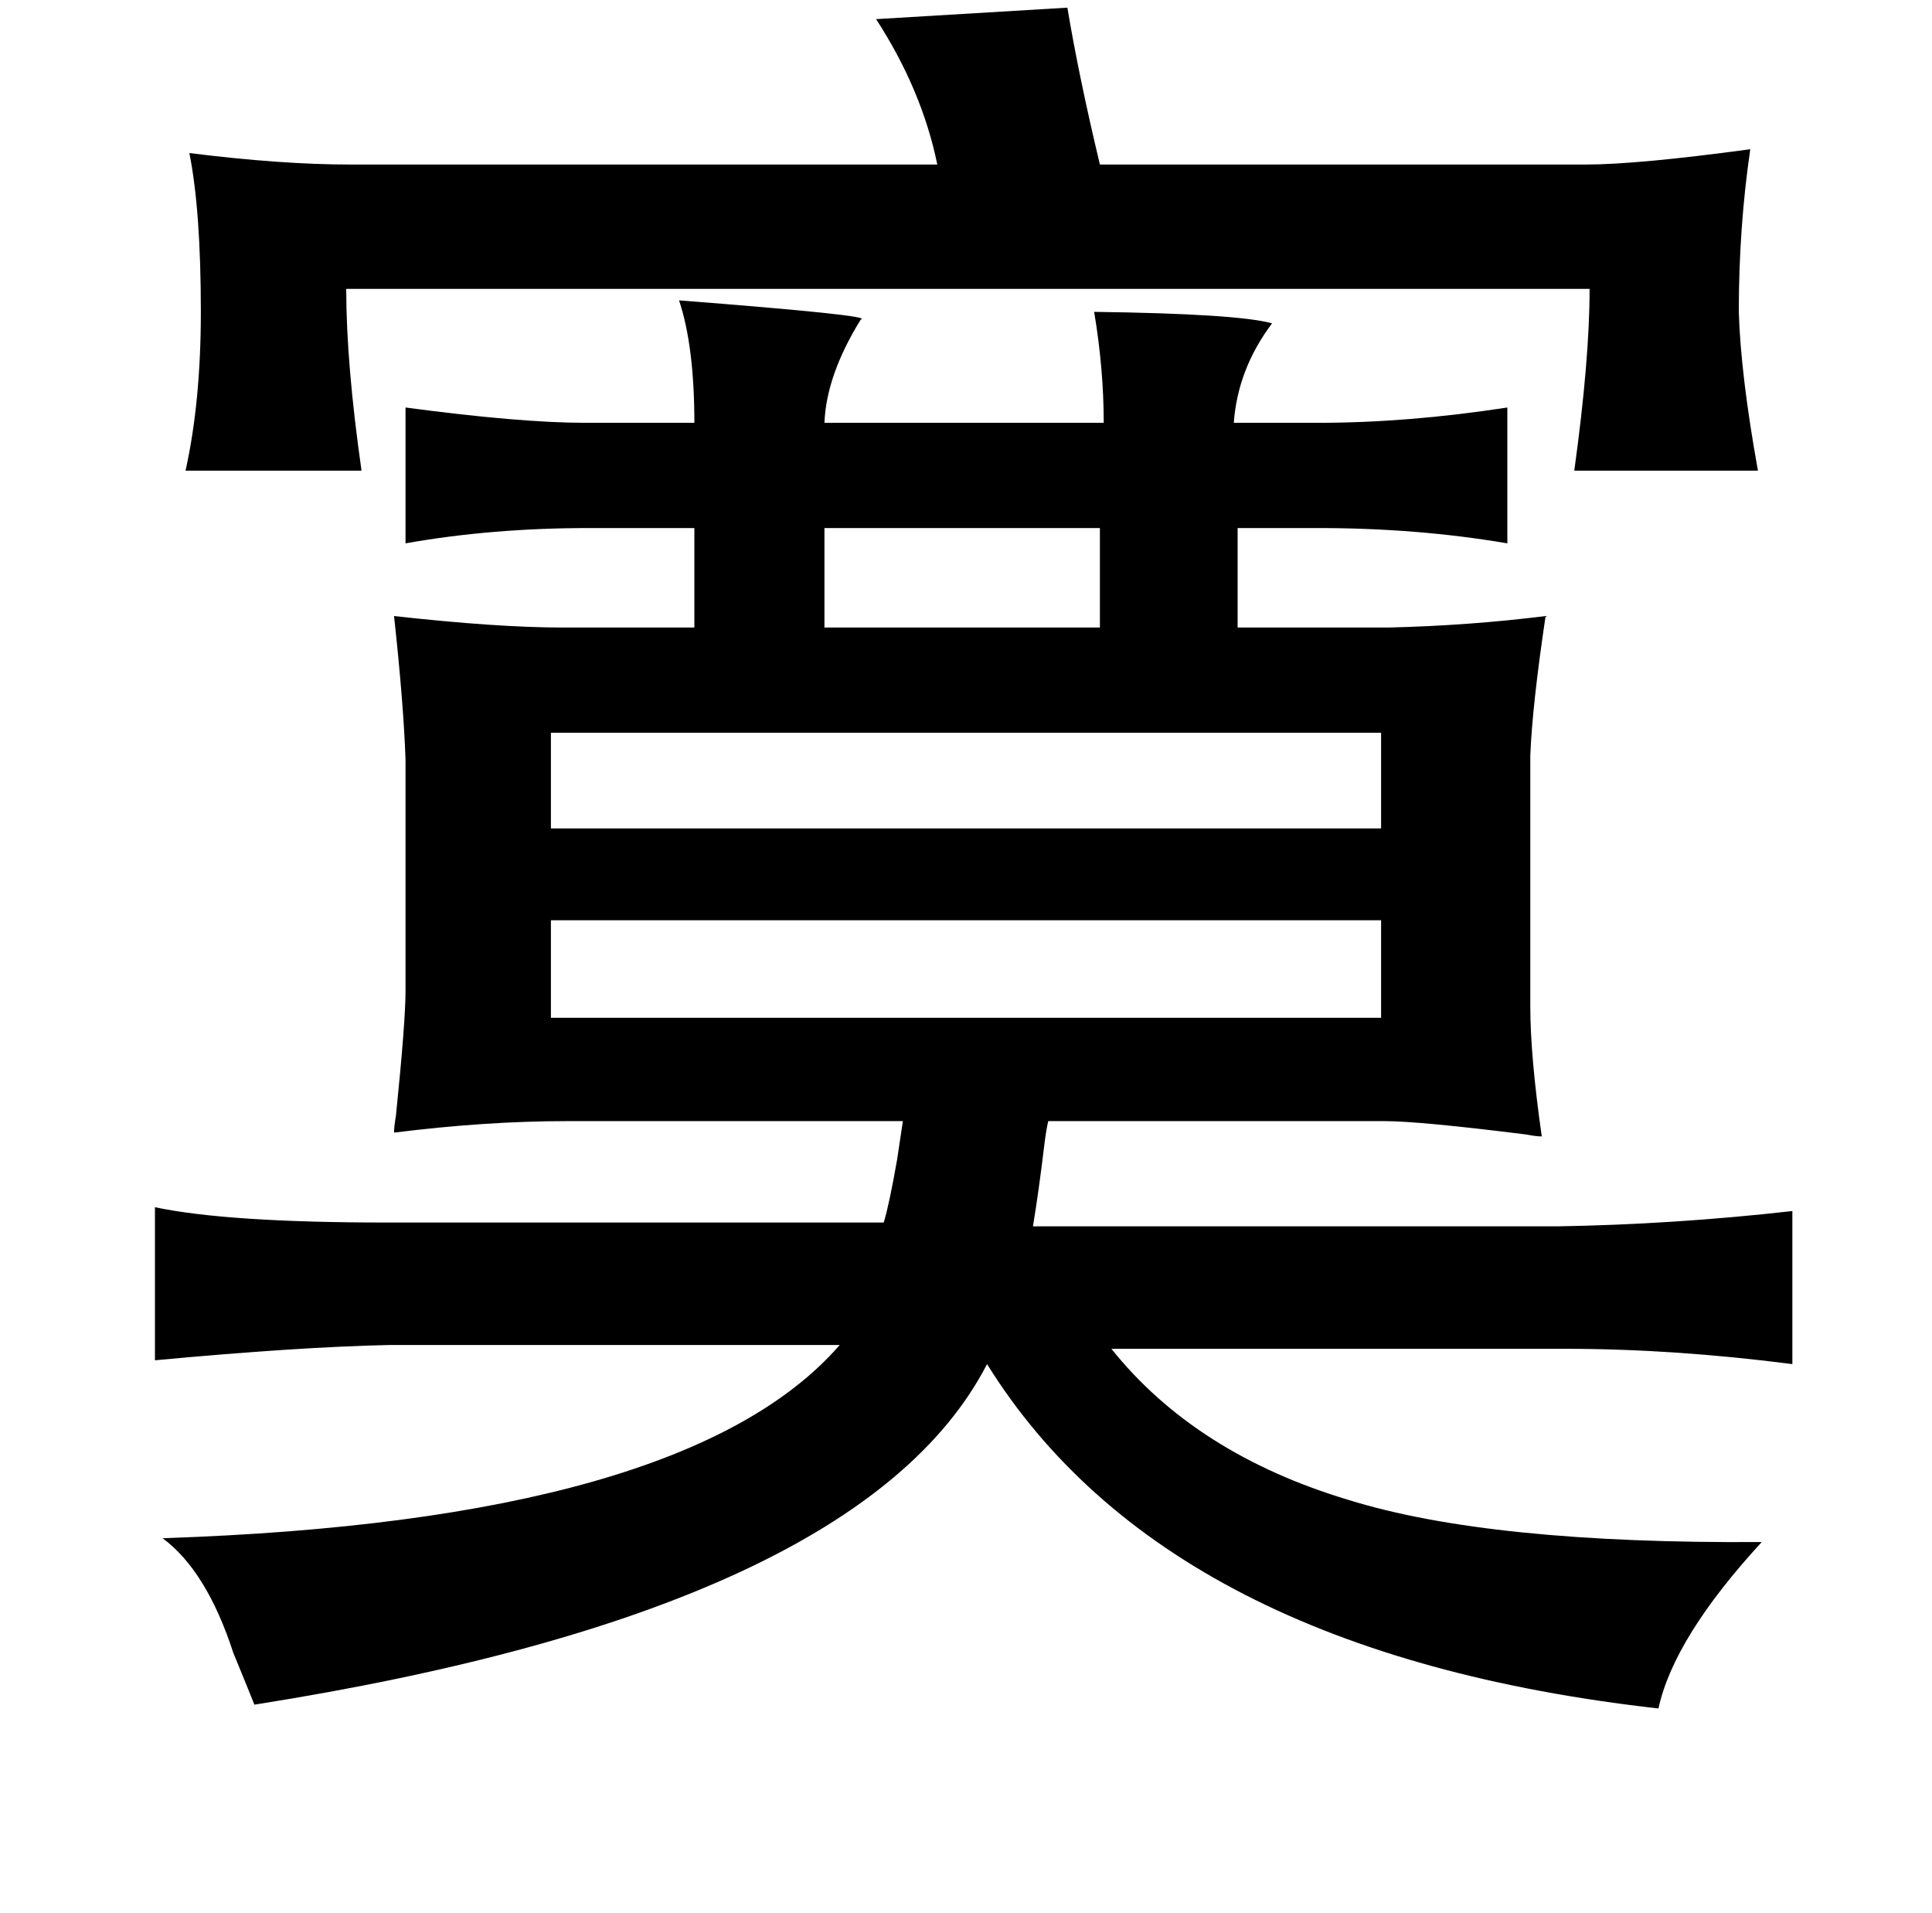 <?xml version="1.0" standalone="no"?>
<!DOCTYPE svg PUBLIC "-//W3C//DTD SVG 1.1//EN" "http://www.w3.org/Graphics/SVG/1.1/DTD/svg11.dtd" >
<svg xmlns="http://www.w3.org/2000/svg" xmlns:xlink="http://www.w3.org/1999/xlink" version="1.1" viewBox="-10 0 1010 1000">
   <path fill="currentColor"
d="M548 4q6 36 17 82h254q27 0 86 -8q-6 41 -6 85q1 33 10 83h-96q8 -58 8 -95h-650q0 39 8 95h-92q8 -36 8 -83q0 -53 -6 -83q48 6 84 6h307q-8 -39 -32 -76zM345 157q103 8 95 10q-18 29 -19 54h146q0 -28 -5 -58q75 1 93 6q-18 24 -20 52h44q47 0 99 -8v71q-47 -8 -99 -8
h-42v52h79q42 -1 82 -6q-7 47 -8 73v131q0 26 6 68q-3 0 -8 -1q-56 -7 -74 -7h-176q-1 4 -2 12q-3 25 -6 43h274q61 -1 123 -8v80q-62 -8 -119 -8h-237q44 55 124 79q74 23 216 22q-46 50 -54 87q-257 -29 -351 -180q-66 128 -383 178q-4 -10 -11 -27q-14 -43 -37 -60
q274 -9 354 -101h-235q-48 1 -123 8v-80q38 8 121 8h260q3 -10 7 -33q2 -13 3 -20h-176q-42 0 -90 6q0 -3 1 -9q5 -49 5 -65v-121q-1 -29 -6 -75q54 6 88 6h69v-52h-55q-51 0 -96 8v-71q60 8 94 8h57q0 -40 -8 -64zM565 276h-144v52h144v-52zM278 383v50h434v-50h-434z
M278 481v51h434v-51h-434z" />
</svg>
